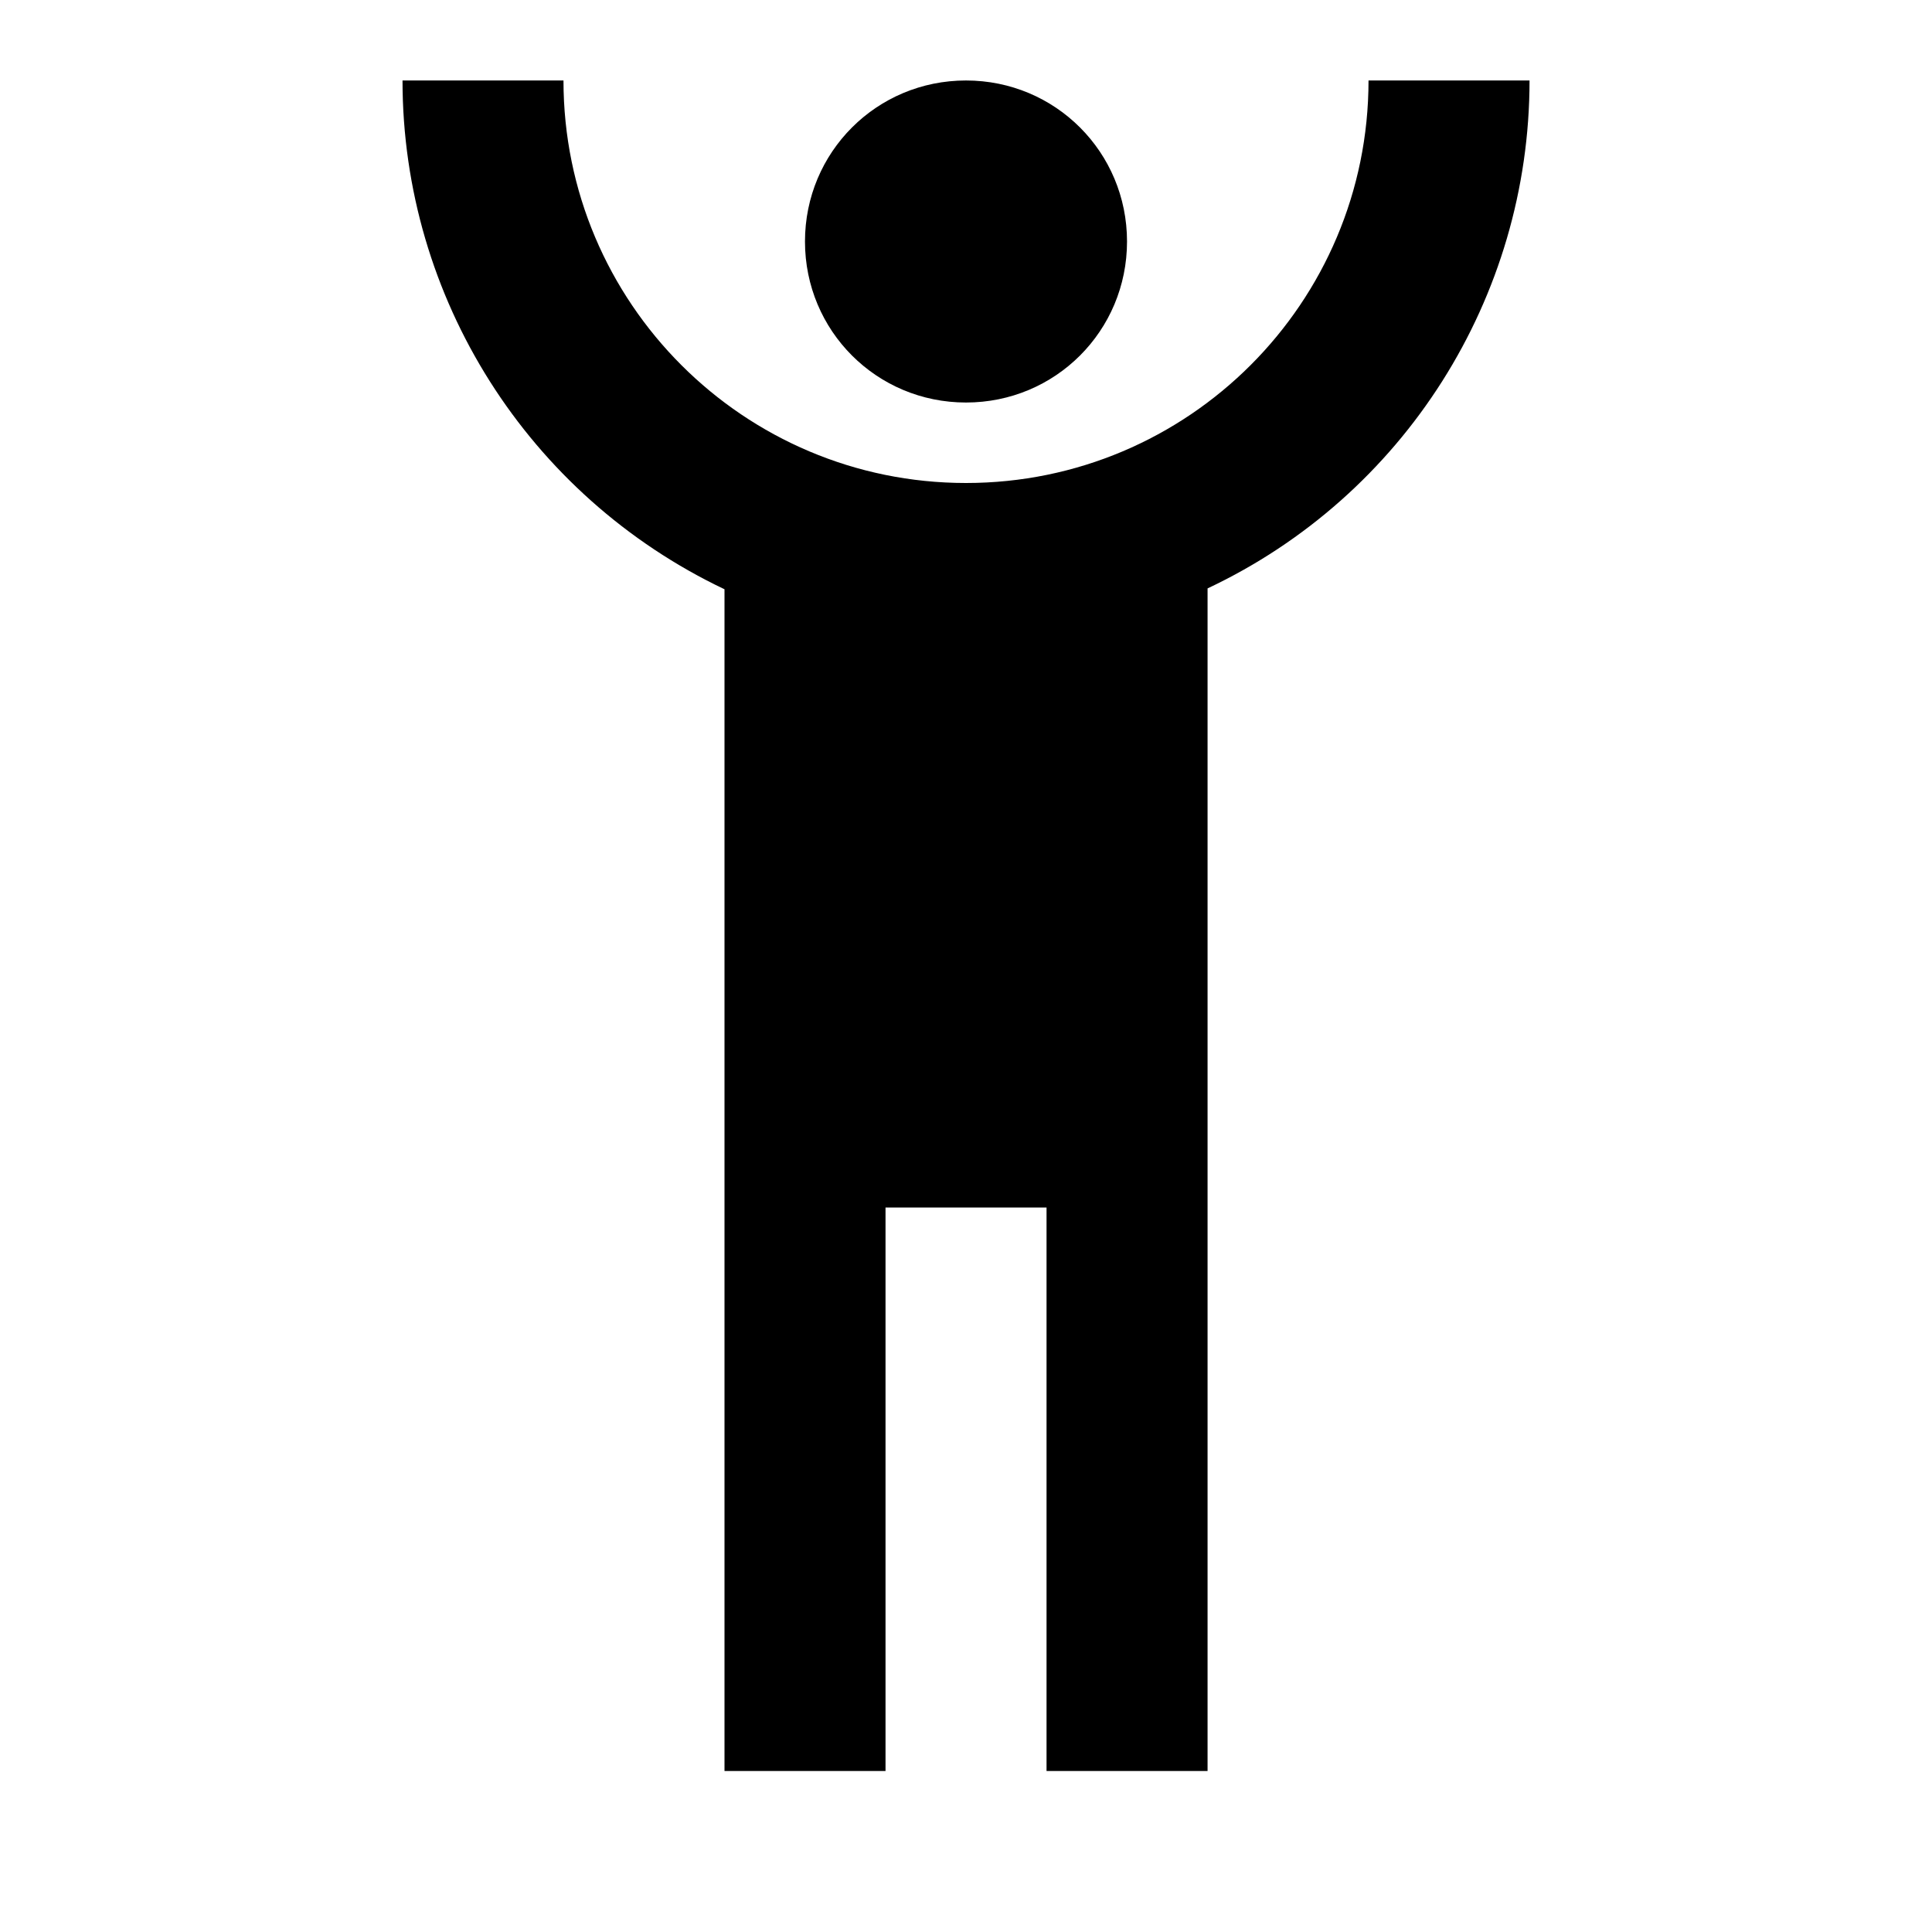 <!-- Generated by IcoMoon.io -->
<svg version="1.1" xmlns="http://www.w3.org/2000/svg" width="32" height="32" viewBox="0 0 32 32">
<title>human-handsup</title>
<path d="M6.667 1.333c0 3.6 2.080 6.88 5.333 8.427v19.573h2.667v-9.333h2.667v9.333h2.667v-19.587c3.253-1.533 5.333-4.813 5.333-8.413h-2.667c0 3.682-2.985 6.667-6.667 6.667v0c-3.682 0-6.667-2.985-6.667-6.667v0M16 1.333c-1.48 0-2.667 1.187-2.667 2.667s1.187 2.667 2.667 2.667c1.48 0 2.667-1.187 2.667-2.667s-1.187-2.667-2.667-2.667z"></path>
</svg>
